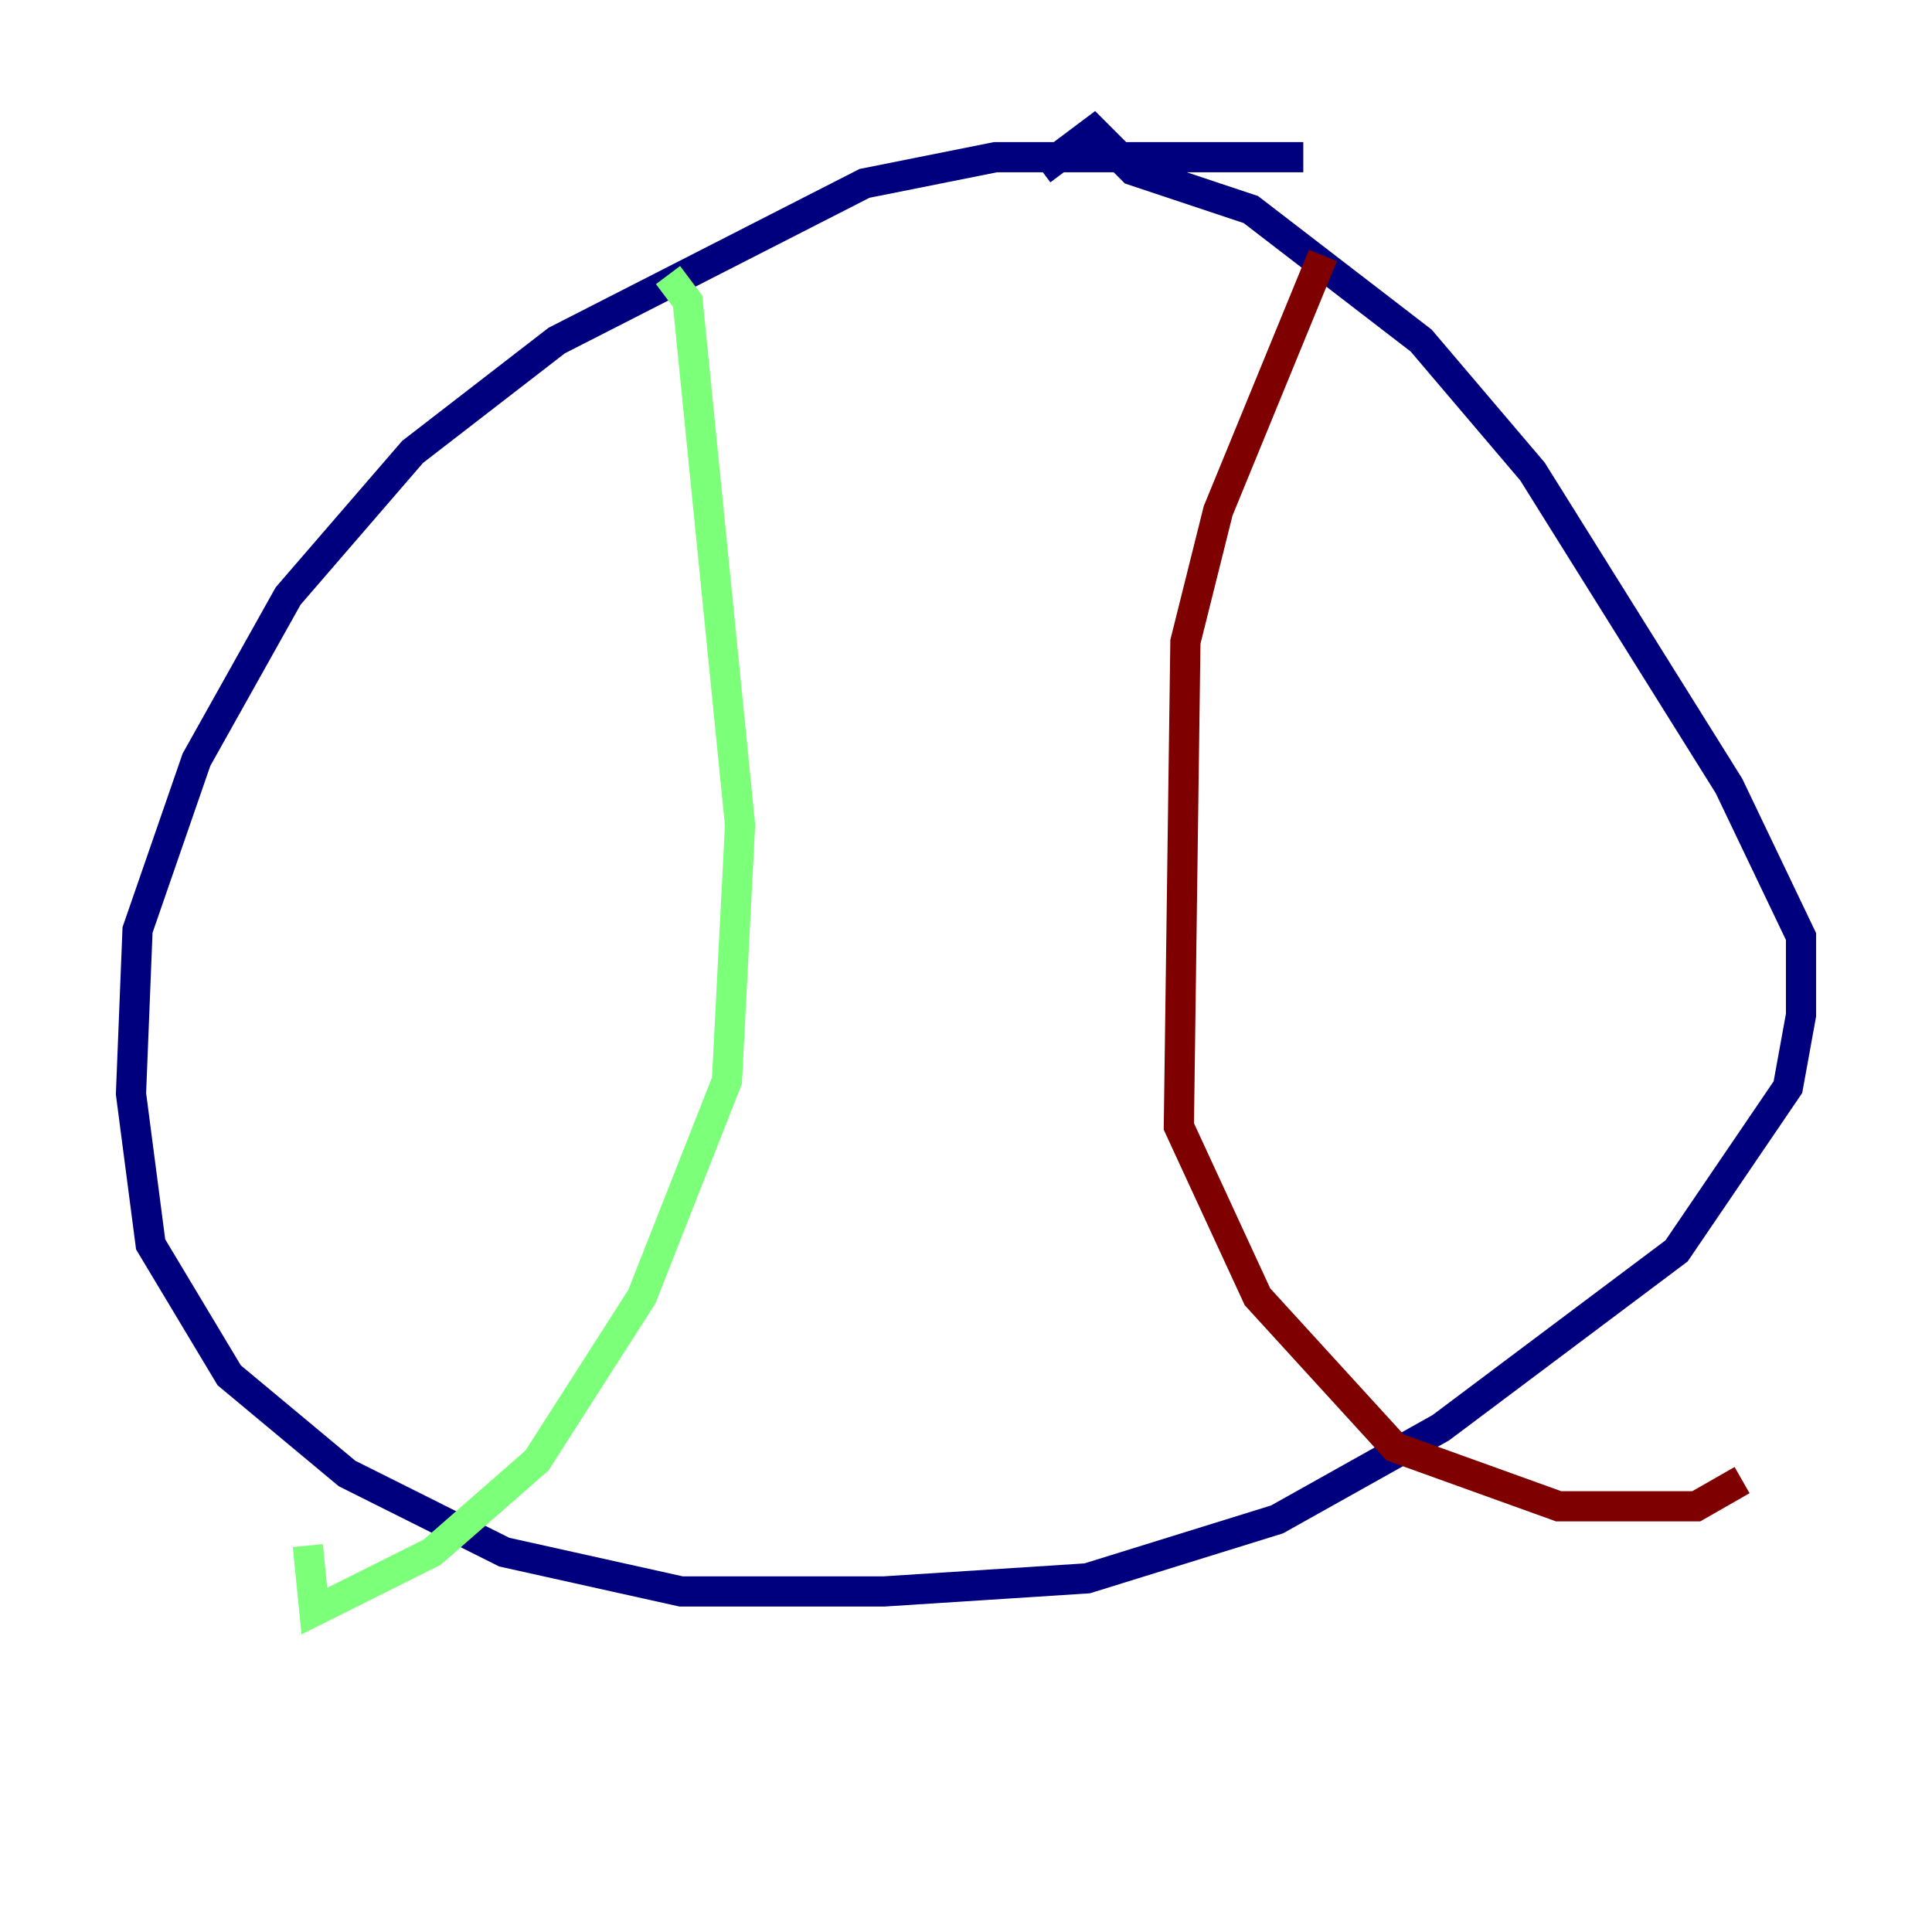 <?xml version="1.0" encoding="utf-8" ?>
<svg baseProfile="tiny" height="128" version="1.2" viewBox="0,0,128,128" width="128" xmlns="http://www.w3.org/2000/svg" xmlns:ev="http://www.w3.org/2001/xml-events" xmlns:xlink="http://www.w3.org/1999/xlink"><defs /><polyline fill="none" points="86.346,10.414 65.953,10.414 57.275,12.149 36.881,22.563 27.336,29.939 19.091,39.485 13.017,50.332 9.112,61.614 8.678,72.461 9.98,82.441 15.186,91.119 22.997,97.627 33.41,102.834 45.125,105.437 58.576,105.437 72.027,104.57 84.61,100.664 95.458,94.59 111.078,82.875 118.454,72.027 119.322,67.254 119.322,62.047 114.549,52.068 101.532,31.241 94.156,22.563 82.875,13.885 75.064,11.281 72.461,8.678 68.99,11.281" stroke="#00007f" stroke-width="2" /><polyline fill="none" points="44.258,18.224 45.559,19.959 49.031,54.671 48.163,71.593 42.522,85.912 35.58,96.759 28.637,102.834 20.827,106.739 20.393,102.4" stroke="#7cff79" stroke-width="2" /><polyline fill="none" points="87.647,16.922 80.705,33.844 78.536,42.522 78.102,74.63 83.308,85.912 92.42,95.891 103.268,99.797 112.38,99.797 115.417,98.061" stroke="#7f0000" stroke-width="2" /></svg>